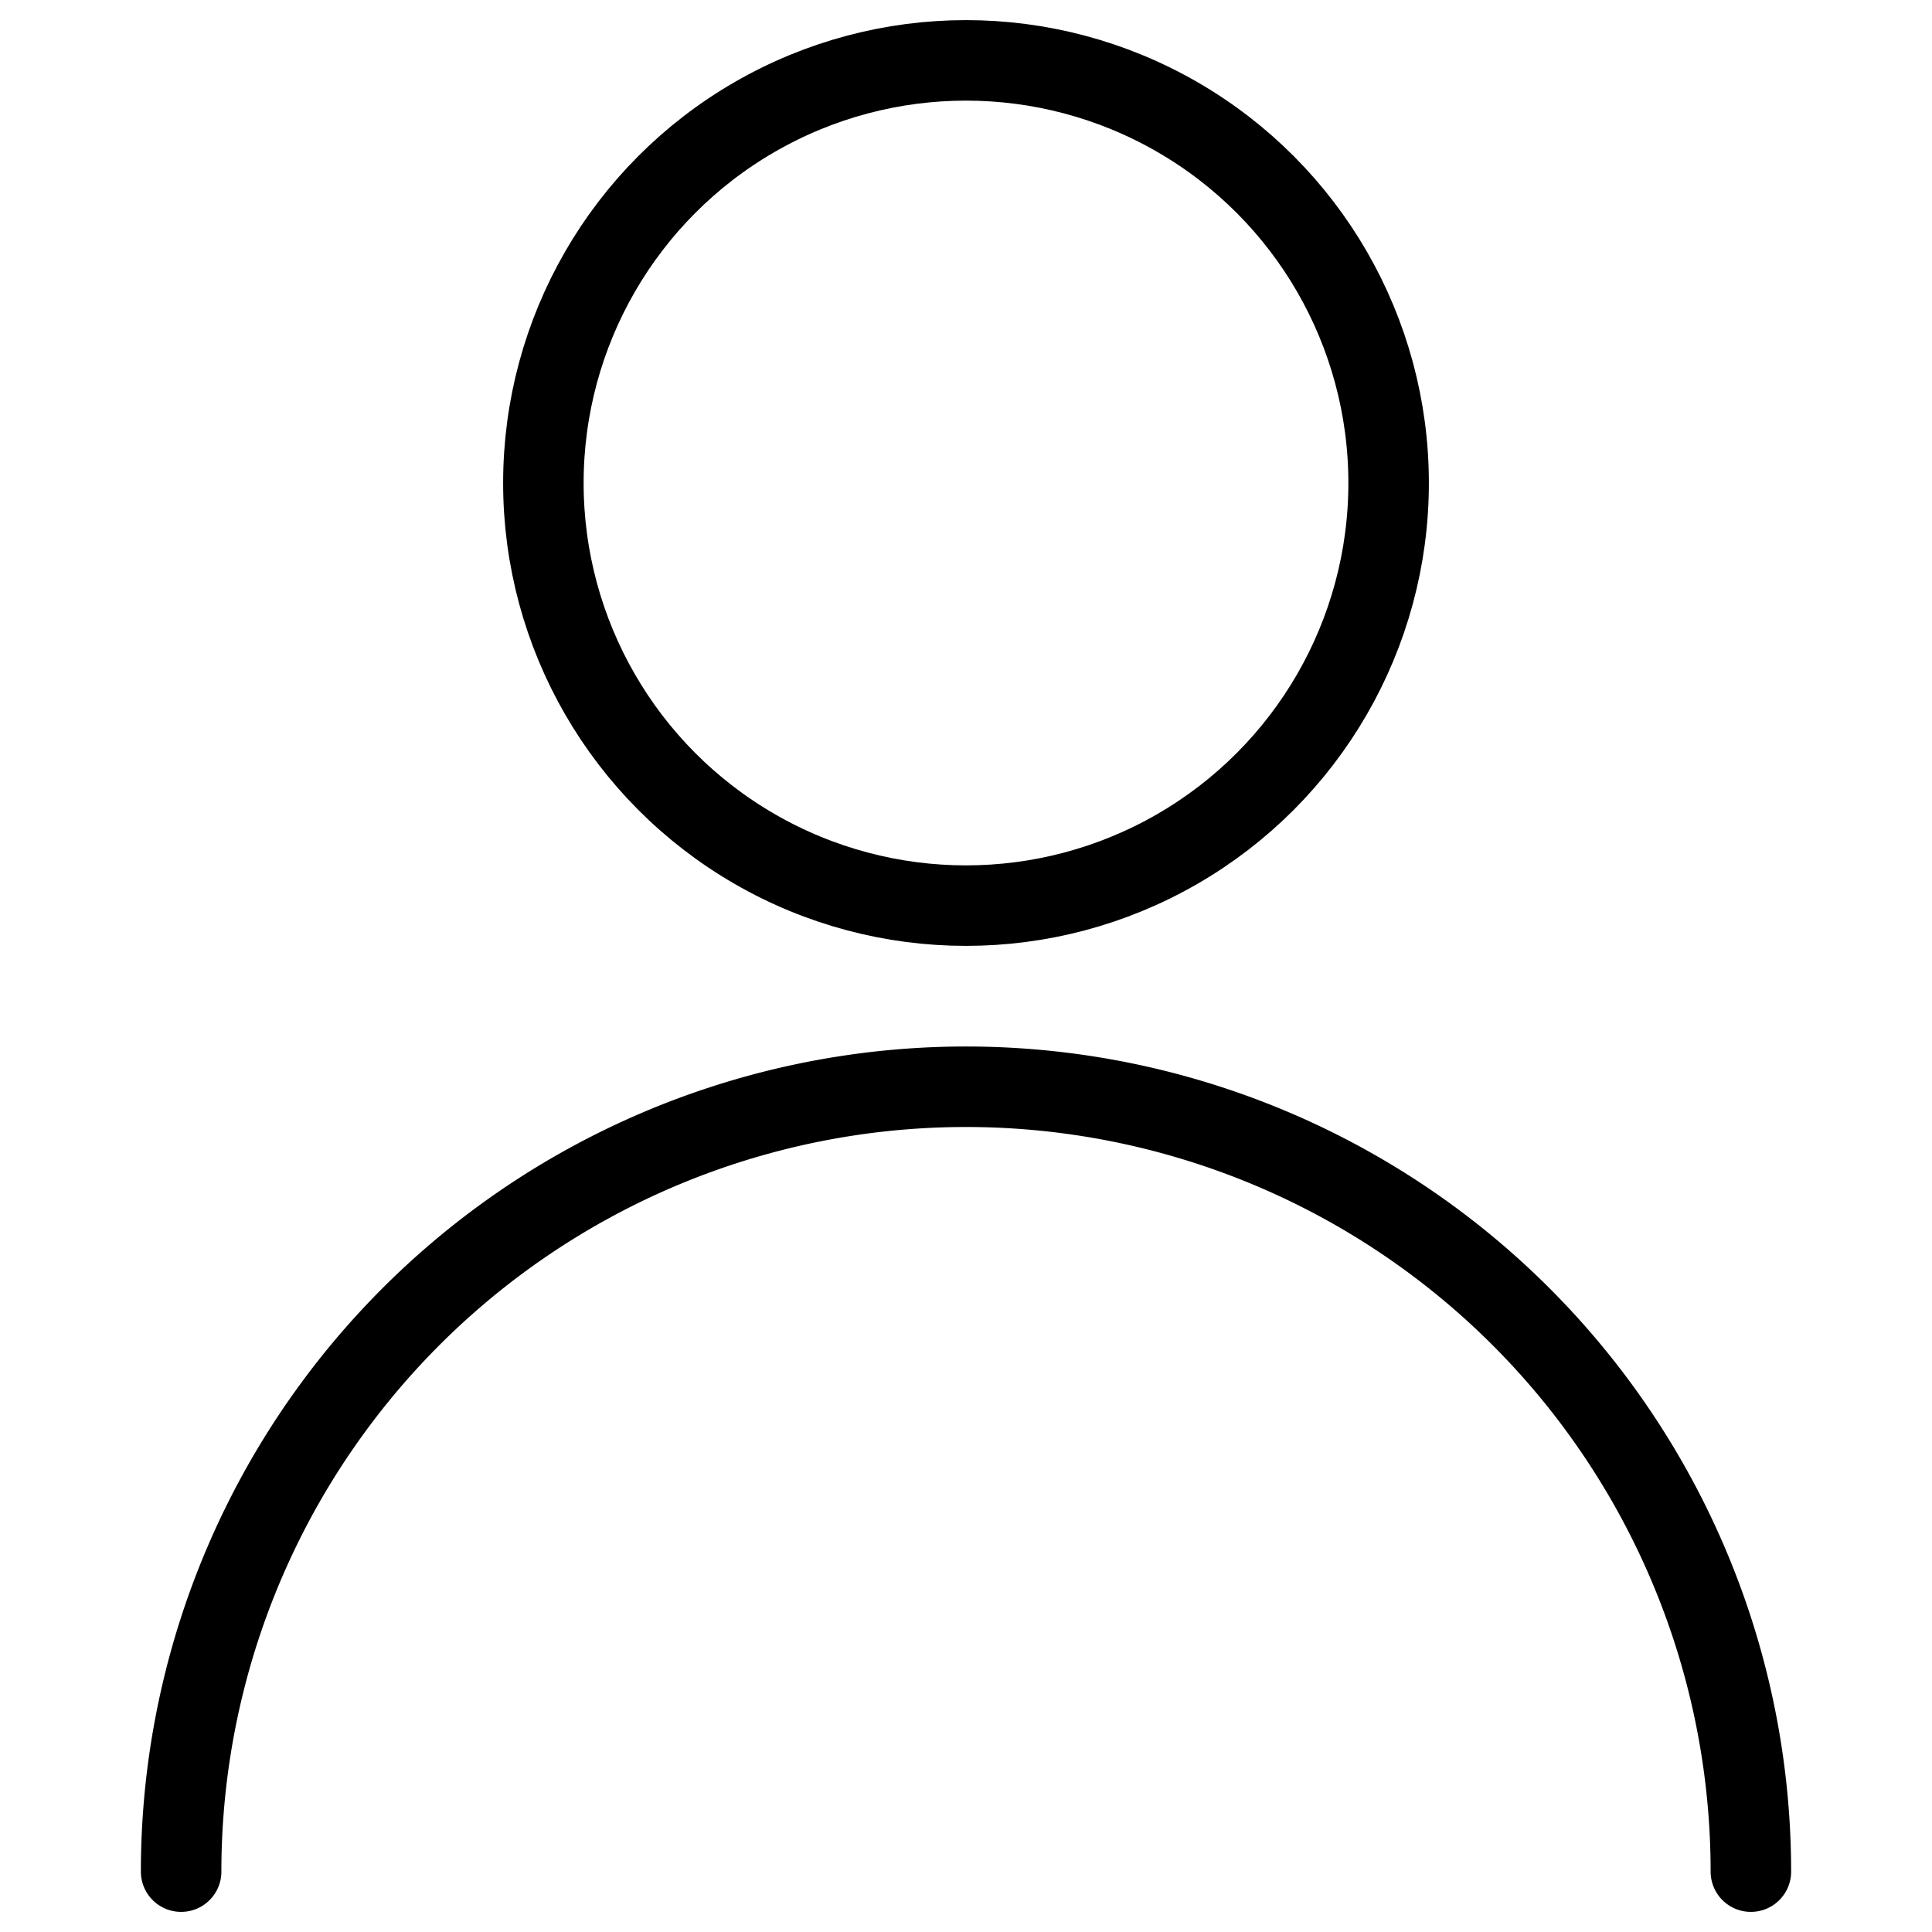 <svg id="Regular" xmlns="http://www.w3.org/2000/svg" viewBox="0 0 24 24"><defs><style>.cls-1{fill:none;stroke:currentColor;stroke-linecap:round;stroke-linejoin:round;stroke-width:1px}</style></defs><title>single-neutral</title><circle class="cls-1" cx="12" cy="6" r="5.25"/><path class="cls-1" d="M2.25 23.25a9.75 9.75 0 0 1 19.5 0"/></svg>